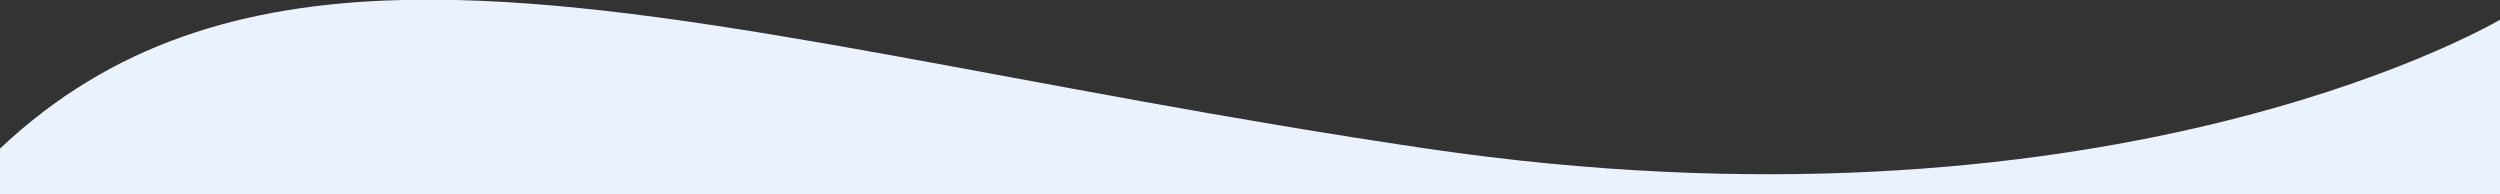 <svg xmlns="http://www.w3.org/2000/svg" width="1920" height="149" viewBox="0 0 1920 149">
  <rect x="0" y="0" width="1920" height="149" fill="#333333" stroke="none"/>
  <path id="Intersection_2" data-name="Intersection 2" d="M0,149.176V114.3C85.11,33.953,186.759,3.178,308.725.175h41.5C545.007,4.667,788.968,69.2,1095.8,114.3c514.886,75.668,809.466-90.428,824.2-98.973V149.176Z" transform="translate(0 -0.175)" fill="#e9f2fd"/>
</svg>
